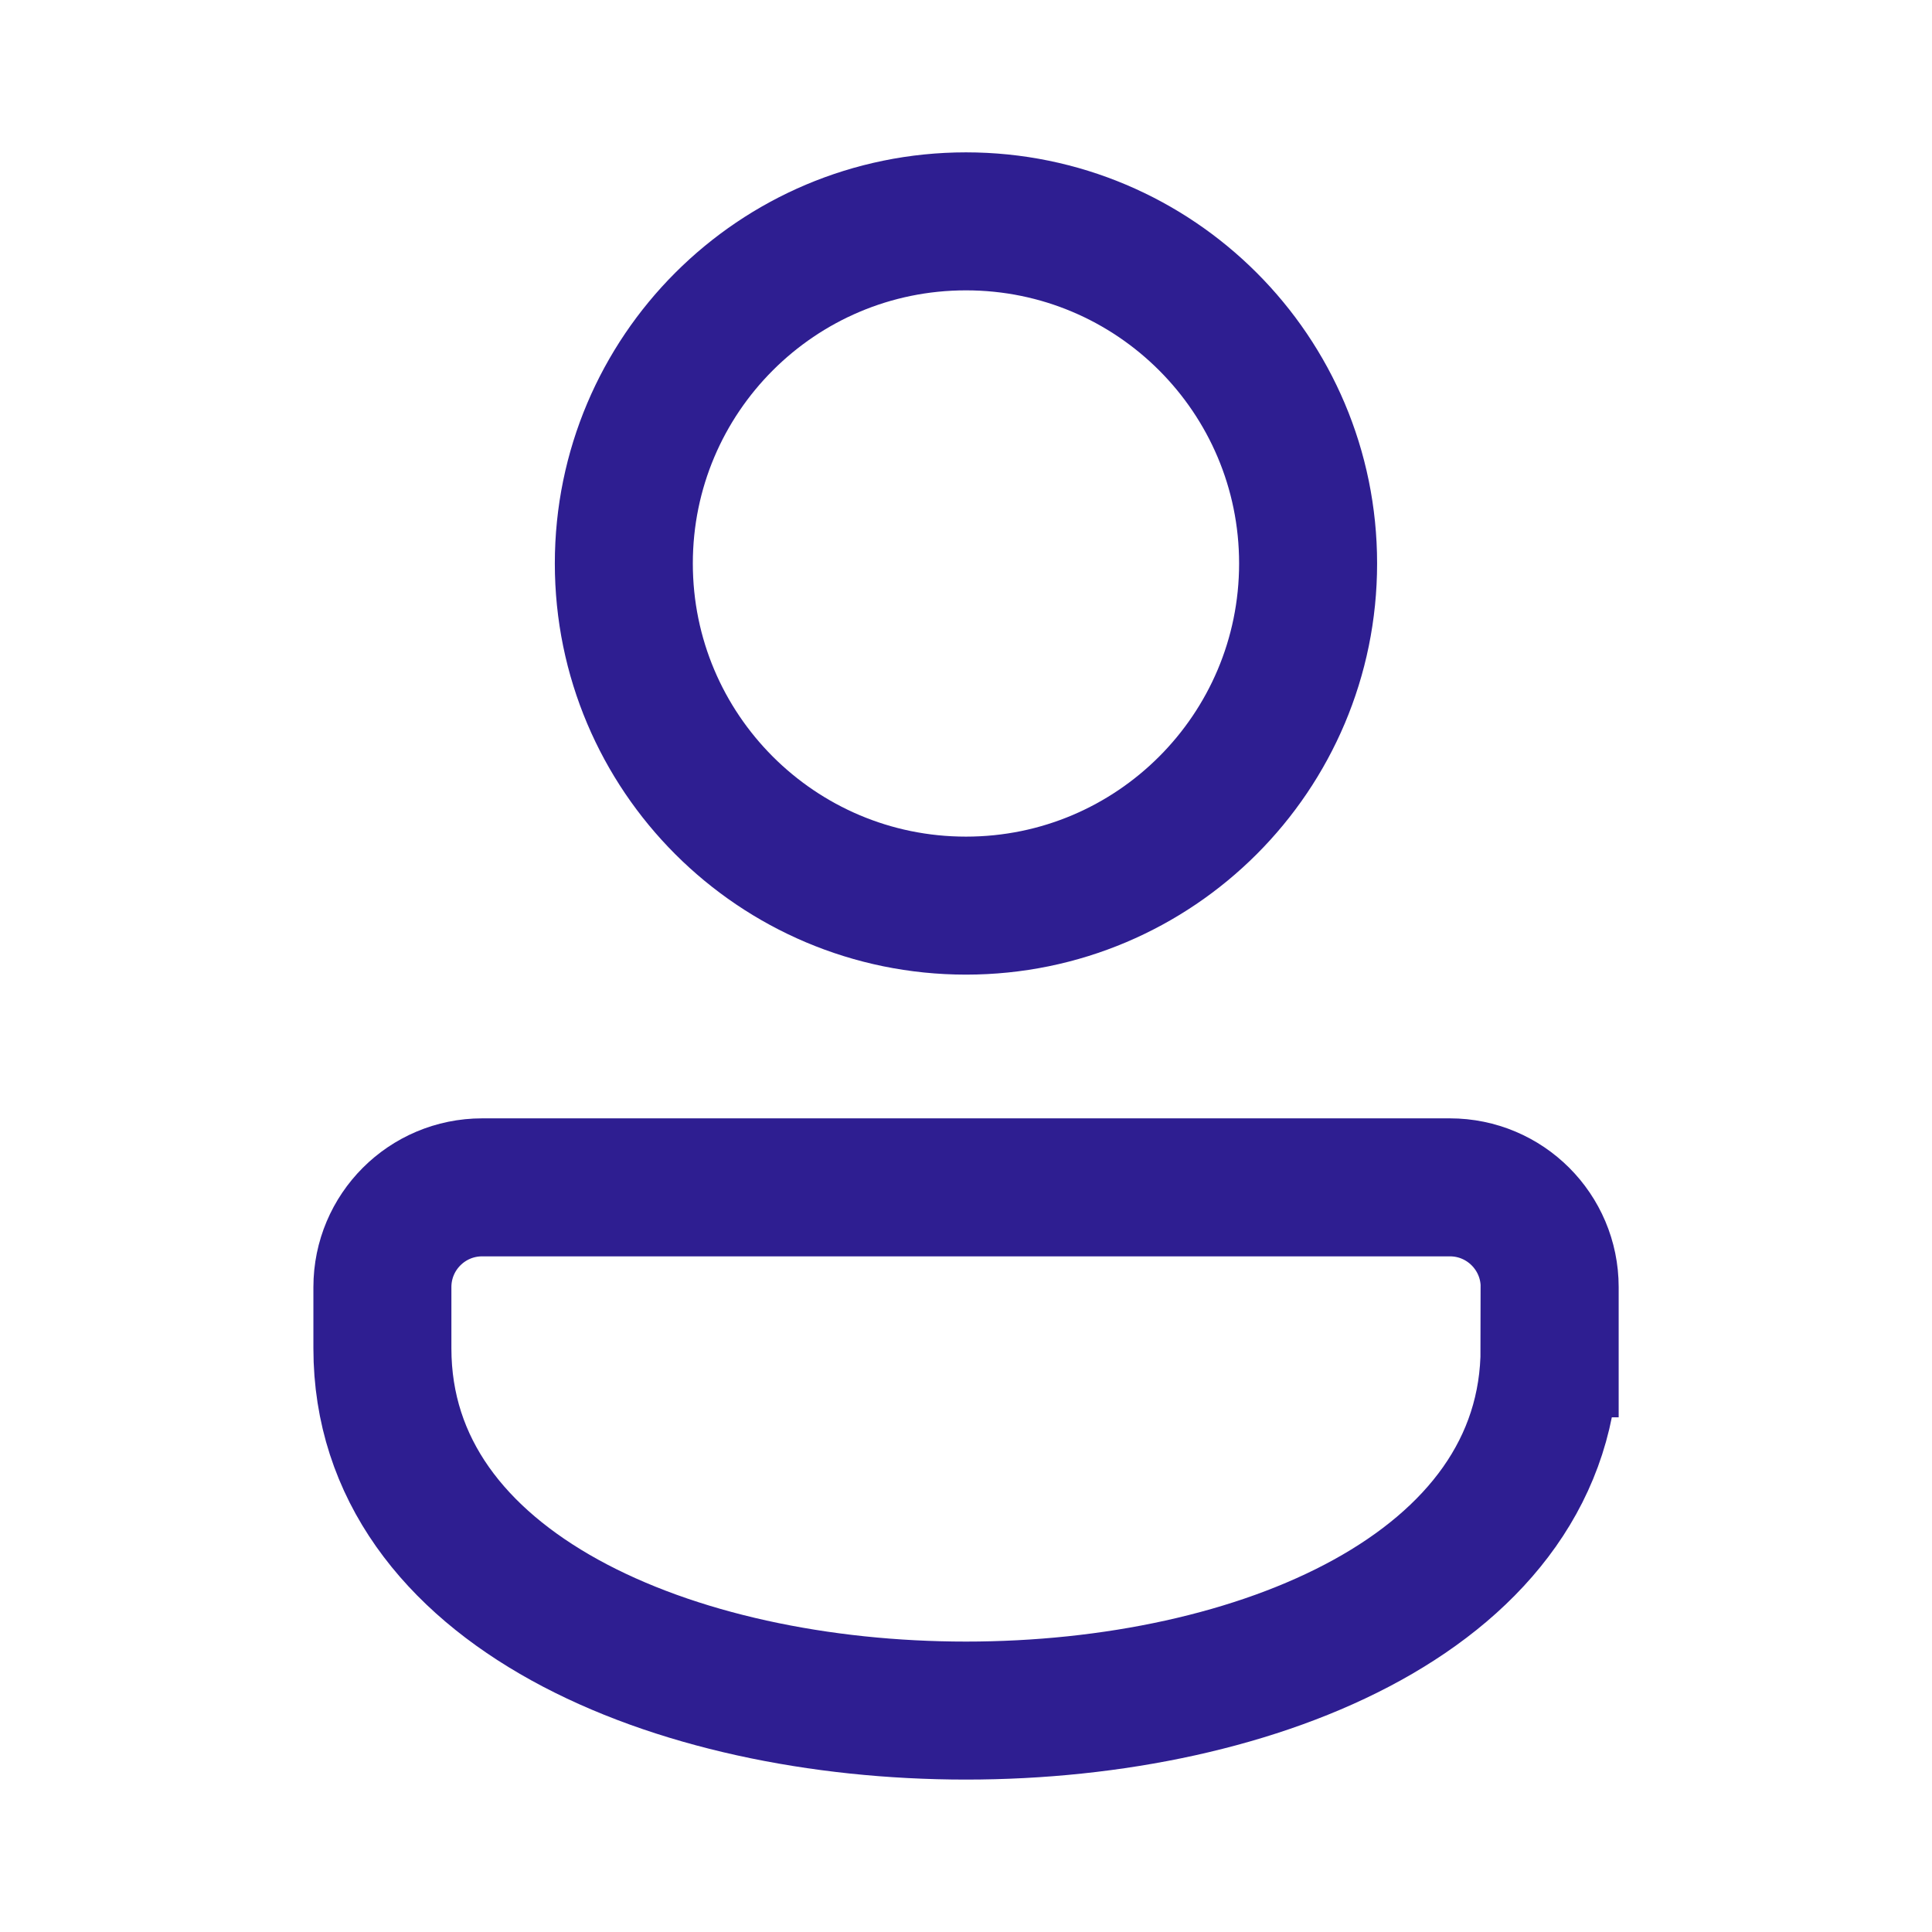 <svg width="28" height="28" viewBox="0 0 28 28" fill="none" xmlns="http://www.w3.org/2000/svg">
<path d="M14 13.125C16.738 13.125 18.958 10.905 18.958 8.166C18.958 5.428 16.738 3.208 14 3.208C11.261 3.208 9.041 5.428 9.041 8.166C9.041 10.905 11.261 13.125 14 13.125Z" stroke="#2E1E91" stroke-width="2" stroke-miterlimit="5"/>
<path d="M22.458 19.541C22.458 26.541 5.542 26.541 5.542 19.541V18.654C5.542 17.855 6.189 17.208 6.988 17.208H21.013C21.811 17.208 22.459 17.855 22.459 18.654V19.541H22.458Z" stroke="#2E1E91" stroke-width="2" stroke-miterlimit="10"/>
</svg>
